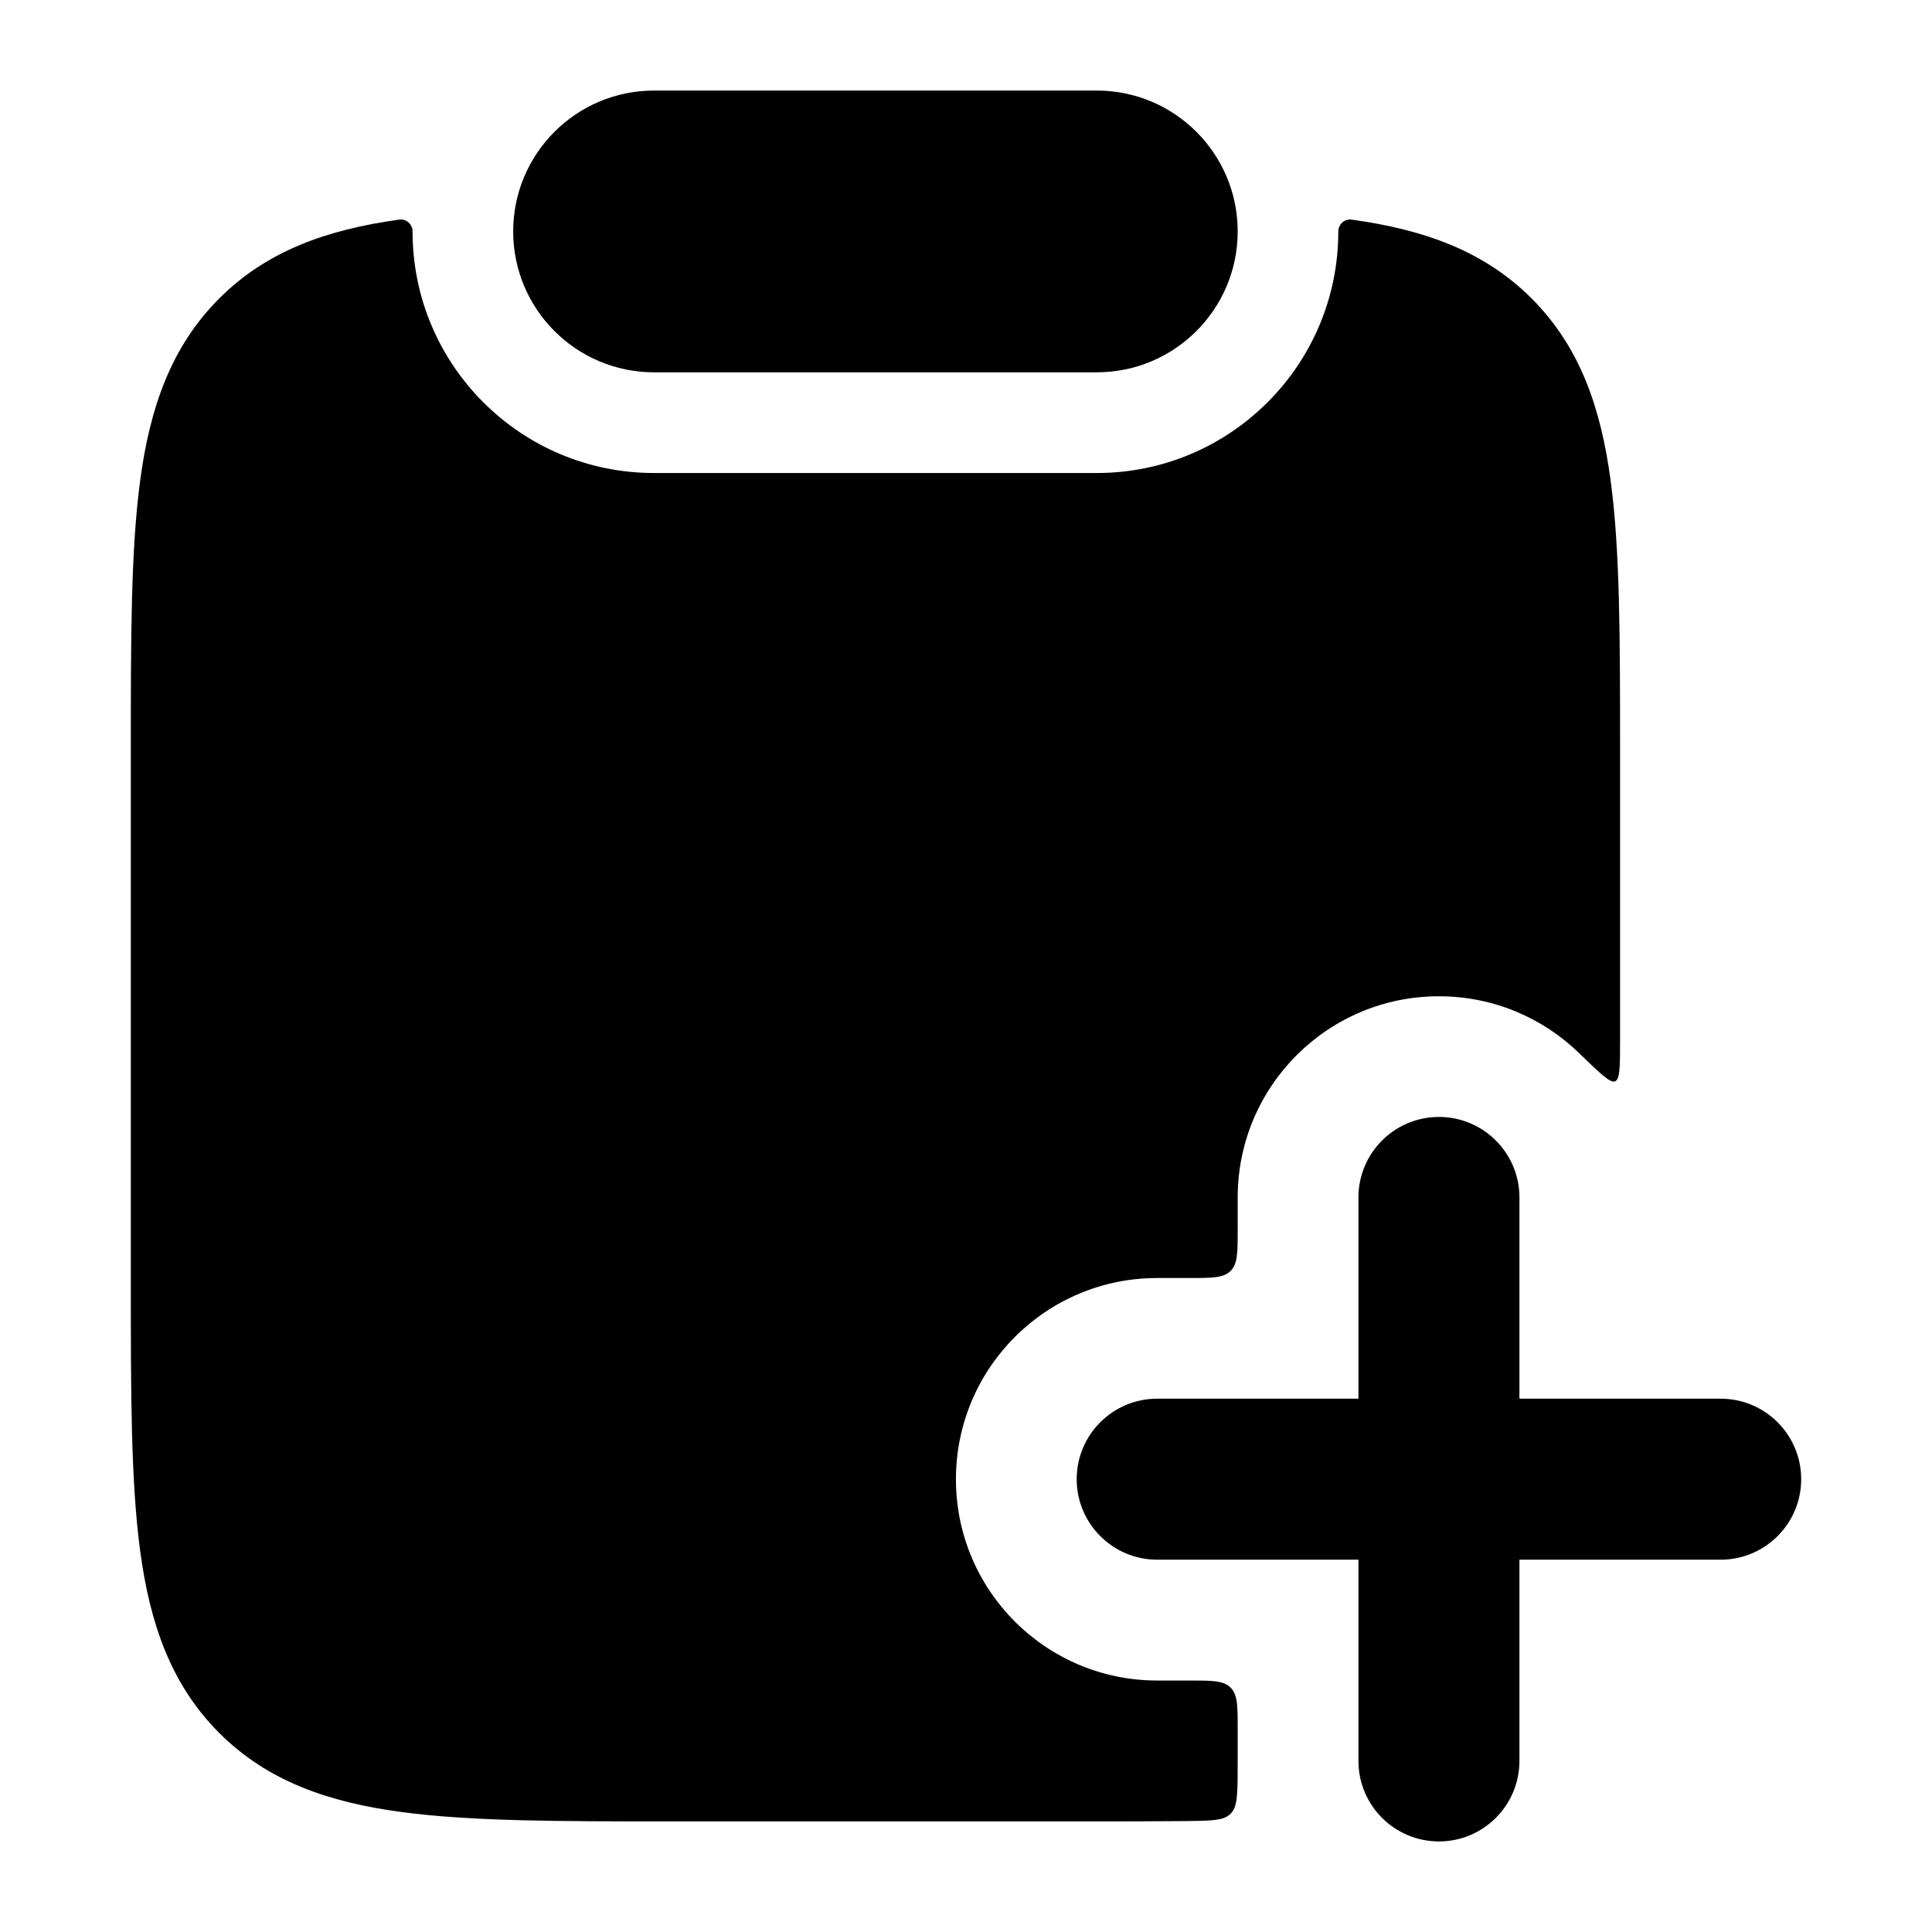 <svg width="24" height="24" viewBox="0 0 24 24" xmlns="http://www.w3.org/2000/svg">
<path class="pr-icon-bulk-secondary" d="M5.125 2.876C5.125 2.788 5.049 2.716 4.961 2.728C4.061 2.852 3.313 3.117 2.723 3.708C2.121 4.311 1.862 5.069 1.741 5.97C1.625 6.837 1.625 7.941 1.625 9.31V15.925C1.625 17.294 1.625 18.398 1.741 19.265C1.862 20.166 2.121 20.924 2.723 21.527C3.325 22.129 4.083 22.388 4.983 22.509C5.85 22.626 6.952 22.626 8.32 22.626L13.43 22.626C13.898 22.626 14.336 22.626 14.743 22.622C15.039 22.618 15.187 22.616 15.27 22.546C15.285 22.533 15.293 22.525 15.305 22.51C15.375 22.427 15.375 22.243 15.375 21.876V21.476C15.375 21.193 15.375 21.052 15.287 20.964C15.199 20.876 15.058 20.876 14.775 20.876H14.375C12.994 20.876 11.875 19.757 11.875 18.376C11.875 16.995 12.994 15.876 14.375 15.876H14.775C15.058 15.876 15.199 15.876 15.287 15.788C15.375 15.7 15.375 15.559 15.375 15.276V14.876C15.375 13.495 16.494 12.376 17.875 12.376C18.553 12.376 19.168 12.646 19.618 13.084C19.875 13.333 20.003 13.458 20.064 13.432C20.125 13.406 20.125 13.243 20.125 12.916V9.31C20.125 7.941 20.125 6.837 20.008 5.97C19.887 5.069 19.629 4.311 19.027 3.708C18.436 3.117 17.689 2.852 16.789 2.728C16.701 2.716 16.625 2.788 16.625 2.876C16.625 4.533 15.282 5.876 13.625 5.876H8.125C6.468 5.876 5.125 4.533 5.125 2.876Z" fill="currentColor"/>
<path class="pr-icon-bulk-primary" fill-rule="evenodd" clip-rule="evenodd" d="M6.125 10.875C6.125 10.461 6.461 10.125 6.875 10.125H14.875C15.289 10.125 15.625 10.461 15.625 10.875C15.625 11.289 15.289 11.625 14.875 11.625H6.875C6.461 11.625 6.125 11.289 6.125 10.875ZM6.125 15.875C6.125 15.461 6.461 15.125 6.875 15.125H10.875C11.289 15.125 11.625 15.461 11.625 15.875C11.625 16.289 11.289 16.625 10.875 16.625H6.875C6.461 16.625 6.125 16.289 6.125 15.875Z" fill="currentColor"/>
<path class="pr-icon-bulk-primary" d="M6.375 2.875C6.375 1.909 7.158 1.125 8.125 1.125H13.625C14.591 1.125 15.375 1.909 15.375 2.875C15.375 3.841 14.591 4.625 13.625 4.625H8.125C7.158 4.625 6.375 3.841 6.375 2.875Z" fill="currentColor"/>
<path class="pr-icon-bulk-primary" fill-rule="evenodd" clip-rule="evenodd" d="M17.875 13.875C18.427 13.875 18.875 14.323 18.875 14.875V17.375L21.375 17.375C21.927 17.375 22.375 17.823 22.375 18.375C22.375 18.927 21.927 19.375 21.375 19.375L18.875 19.375V21.875C18.875 22.427 18.427 22.875 17.875 22.875C17.323 22.875 16.875 22.427 16.875 21.875V19.375L14.375 19.375C13.823 19.375 13.375 18.927 13.375 18.375C13.375 17.823 13.823 17.375 14.375 17.375L16.875 17.375V14.875C16.875 14.323 17.323 13.875 17.875 13.875Z" fill="currentColor"/>
</svg>

